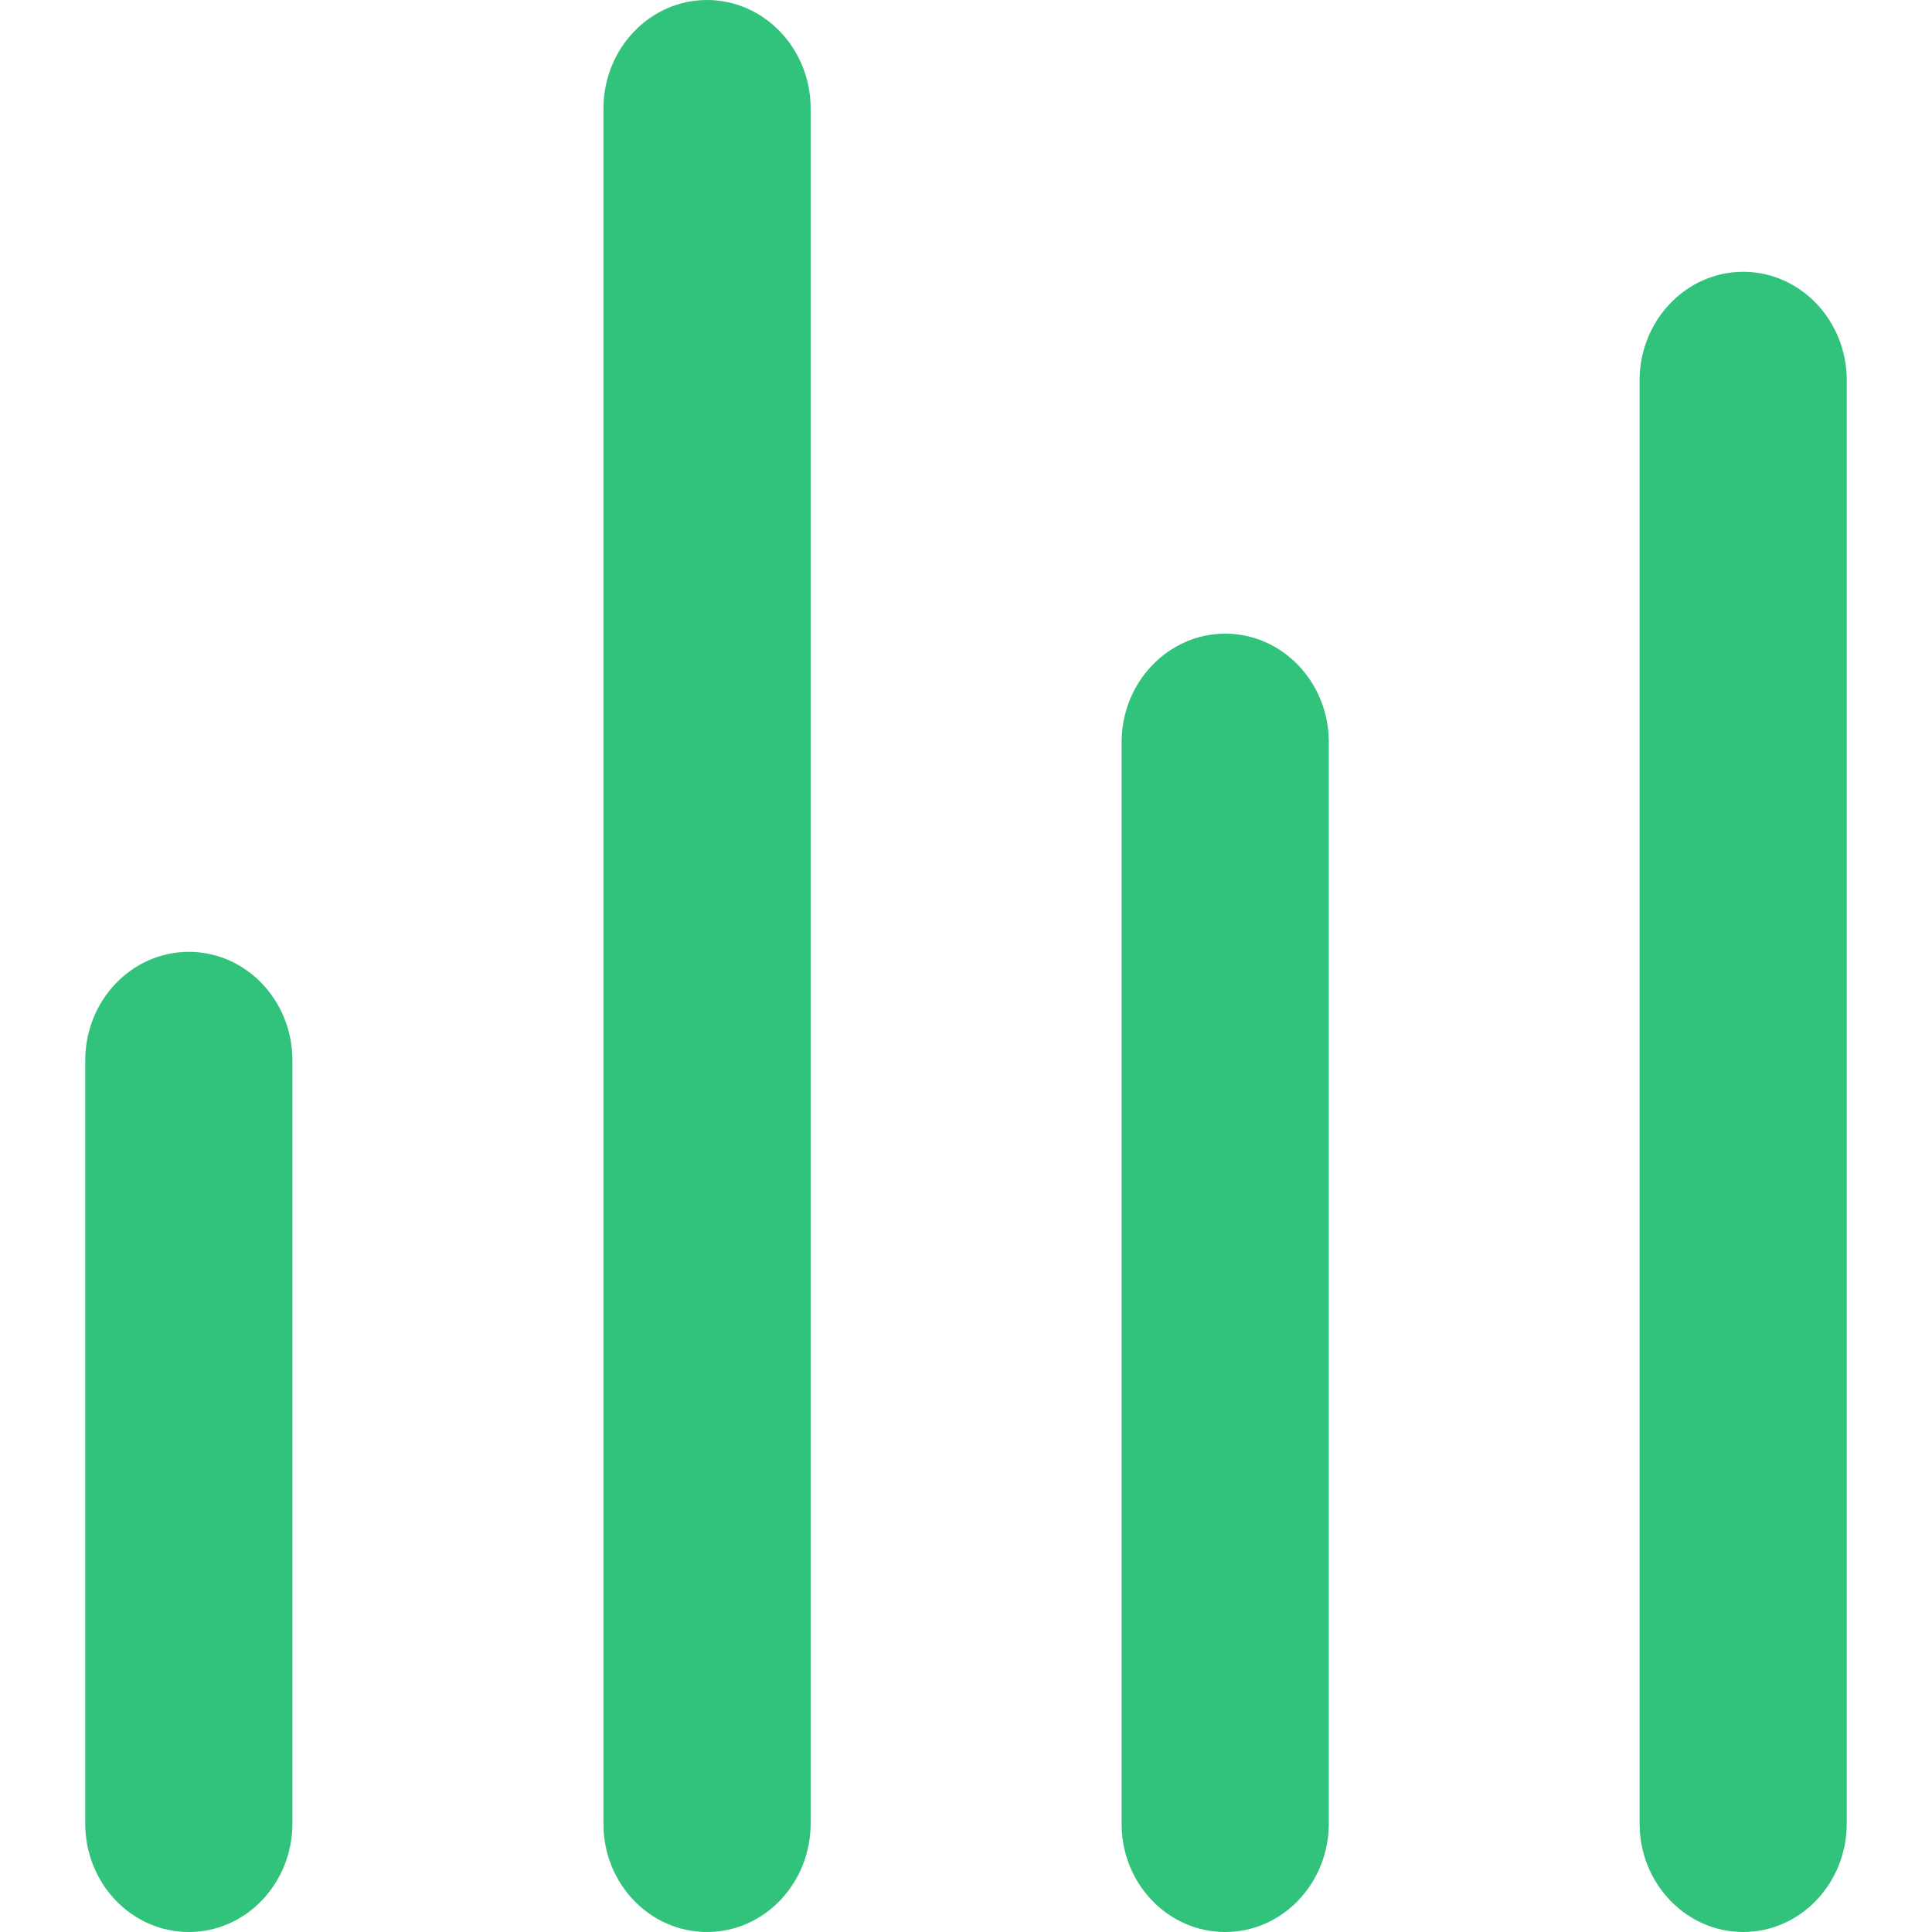 <?xml version="1.0" standalone="no"?><!DOCTYPE svg PUBLIC "-//W3C//DTD SVG 1.1//EN" "http://www.w3.org/Graphics/SVG/1.1/DTD/svg11.dtd"><svg t="1560501315790" class="icon" style="" viewBox="0 0 1024 1024" version="1.1" xmlns="http://www.w3.org/2000/svg" p-id="1997" xmlns:xlink="http://www.w3.org/1999/xlink" width="200" height="200"><defs><style type="text/css"></style></defs><path d="M923.927 1024c30.382 0 54.896-25.824 54.896-57.529V201.617c0-31.853-24.646-57.559-54.896-57.559-30.265 0-54.912 25.824-54.912 57.559v764.854c0 31.823 24.647 57.529 54.912 57.529z m-823.824 0c30.368 0 54.882-25.824 54.882-57.529V562.029c0-31.853-24.647-57.529-54.882-57.529-30.397 0-54.927 25.823-54.927 57.529V966.47c0 31.824 24.53 57.53 54.927 57.53z m274.647 0c30.382 0 54.912-25.824 54.912-57.529V57.559C429.662 25.735 405 0 374.75 0c-30.397 0-54.912 25.853-54.912 57.559v908.912c-0.117 31.823 24.515 57.529 54.912 57.529z m274.632 0c30.397 0 54.912-25.824 54.912-57.529V393.382c0-31.853-24.647-57.529-54.912-57.529-30.25 0-54.897 25.794-54.897 57.529V966.47C594.353 998.294 619 1024 649.382 1024z m0 0" fill="#31c27c" p-id="1998"></path></svg>